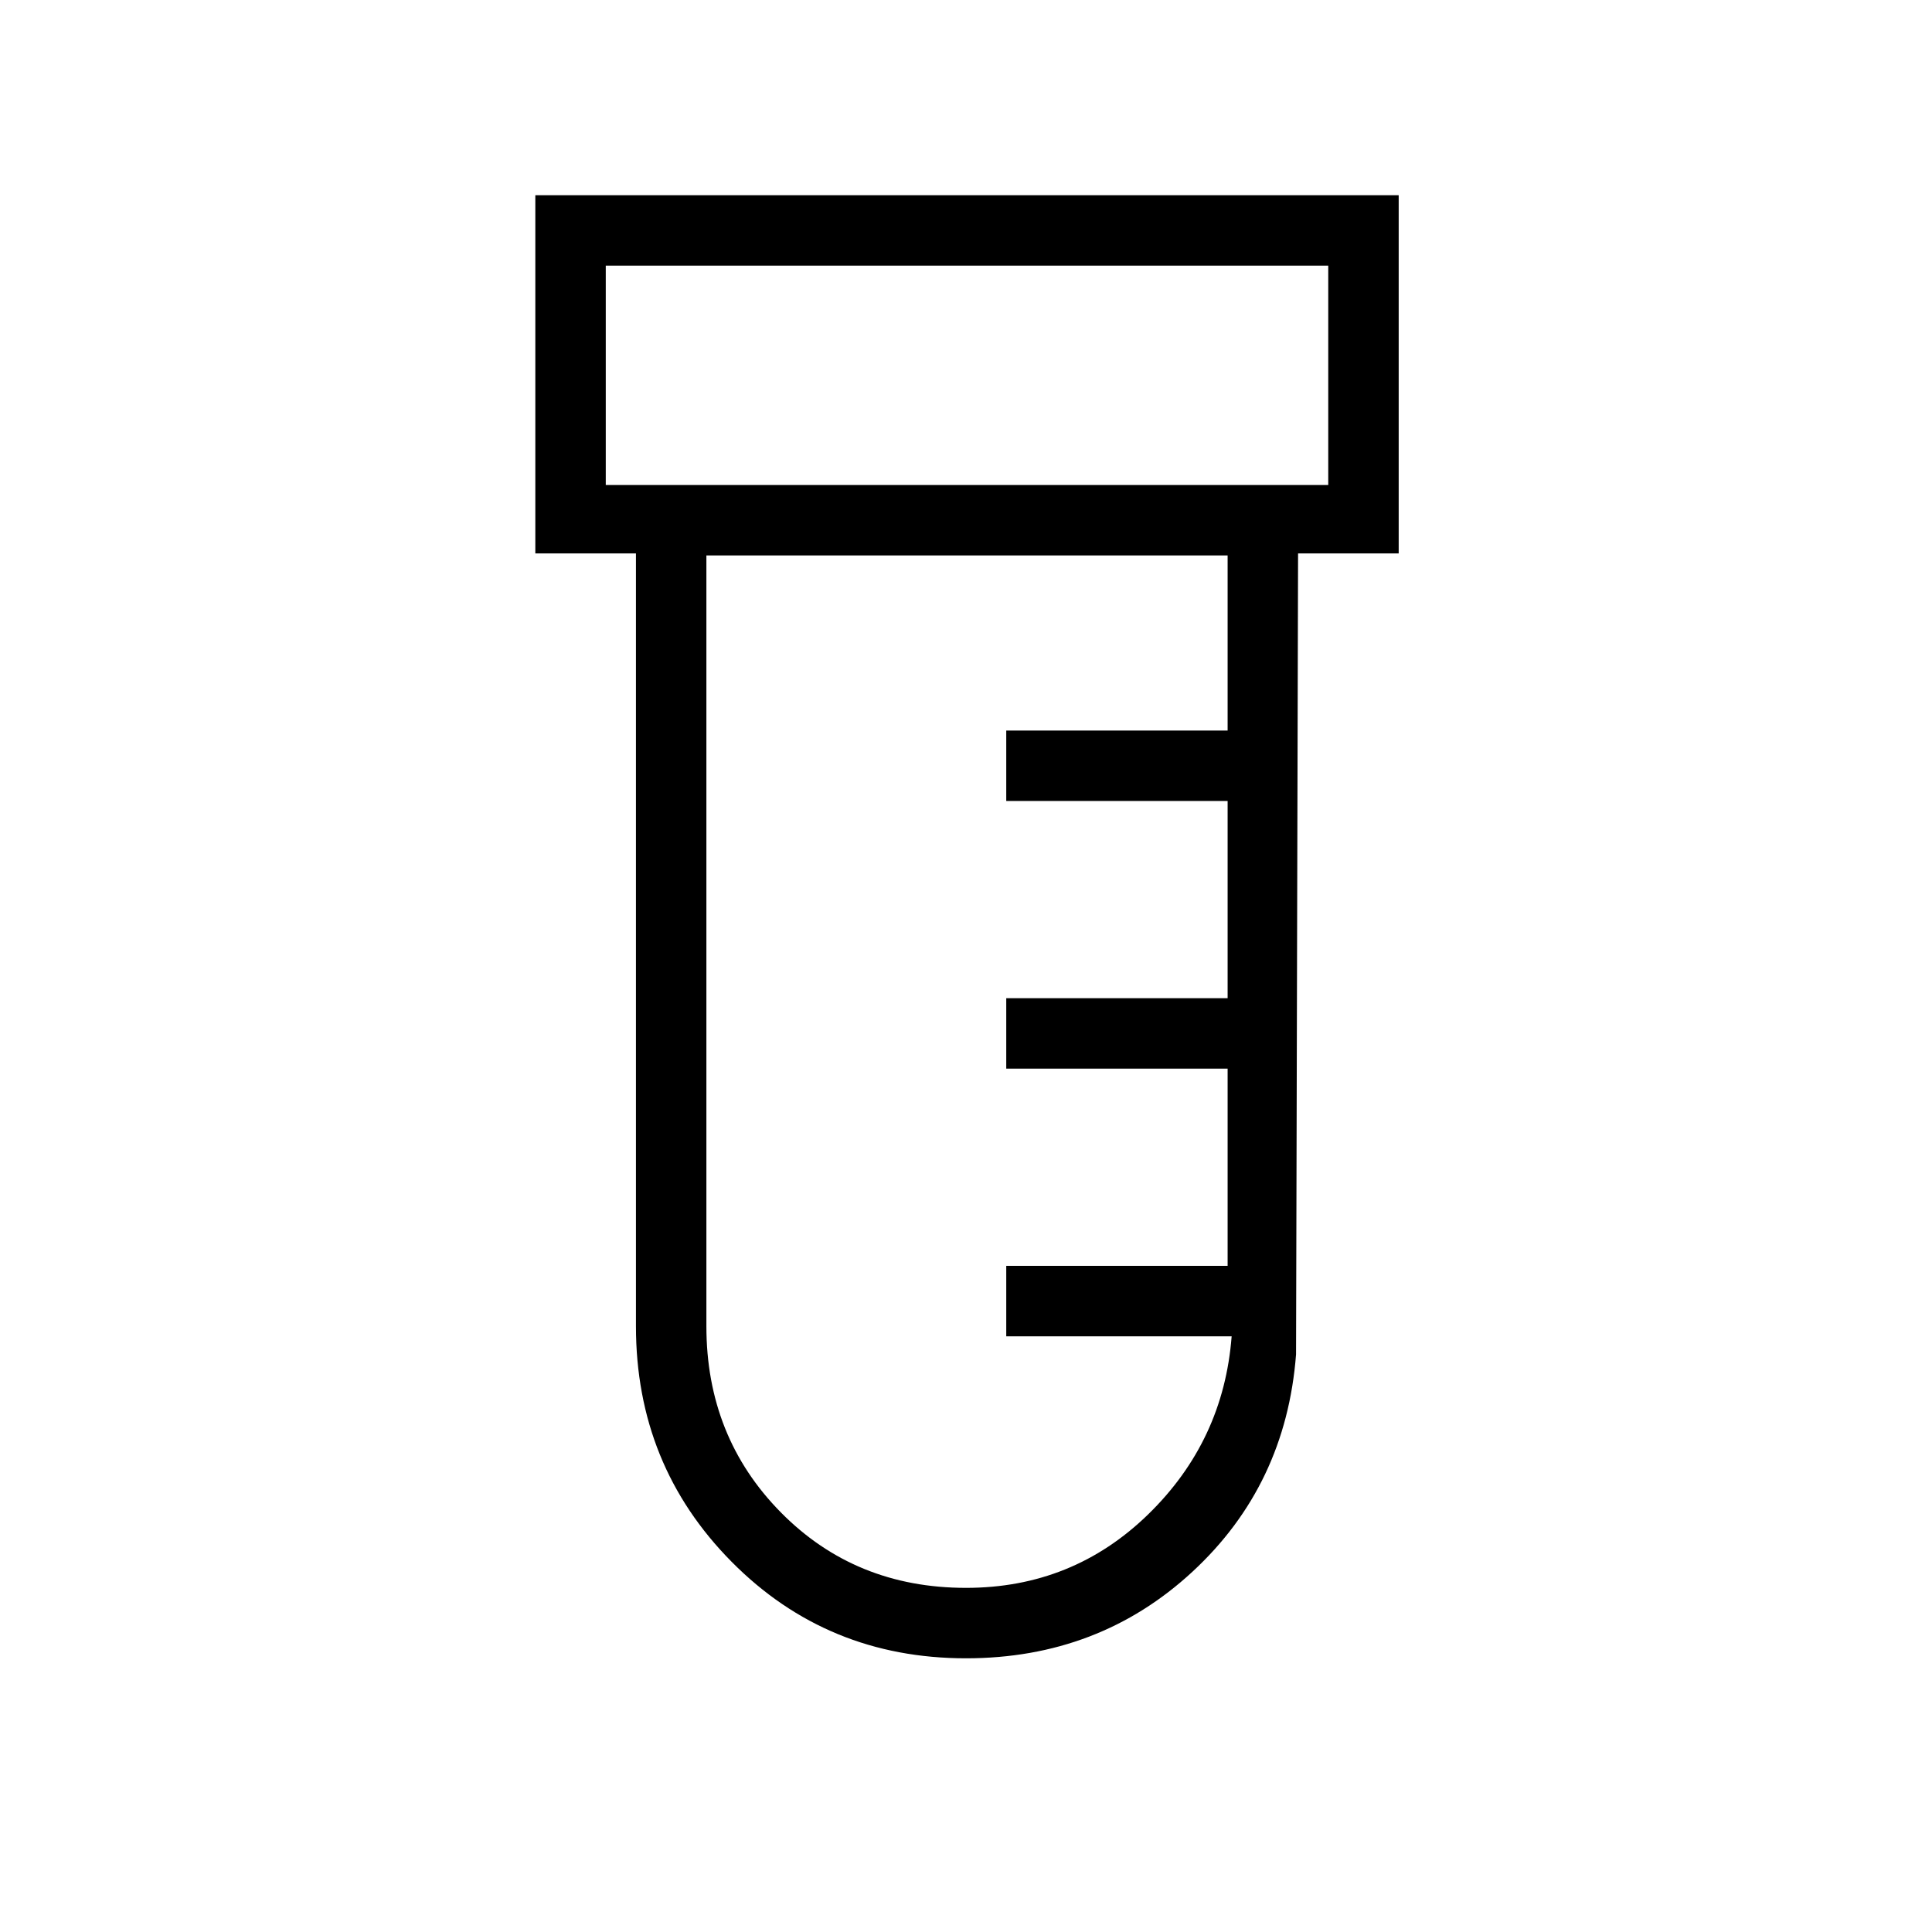 <svg xmlns="http://www.w3.org/2000/svg" height="48" width="48"><path d="M24 41.2q-3.45 0-5.825-2.4T15.8 32.95v-19.2h-2.5v-8.9h21.45v8.9h-2.5l-.05 19.9q-.25 3.25-2.575 5.4Q27.3 41.2 24 41.2Zm-8.95-29.15H33V6.6H15.05ZM24 39.45q2.65 0 4.525-1.825Q30.4 35.8 30.6 33.2H25v-1.75h5.5v-4.9H25V24.8h5.5v-4.9H25v-1.75h5.5V13.8H17.55v19.15q0 2.75 1.85 4.625T24 39.45Zm-8.95-27.4V6.6v5.45Z"/></svg>